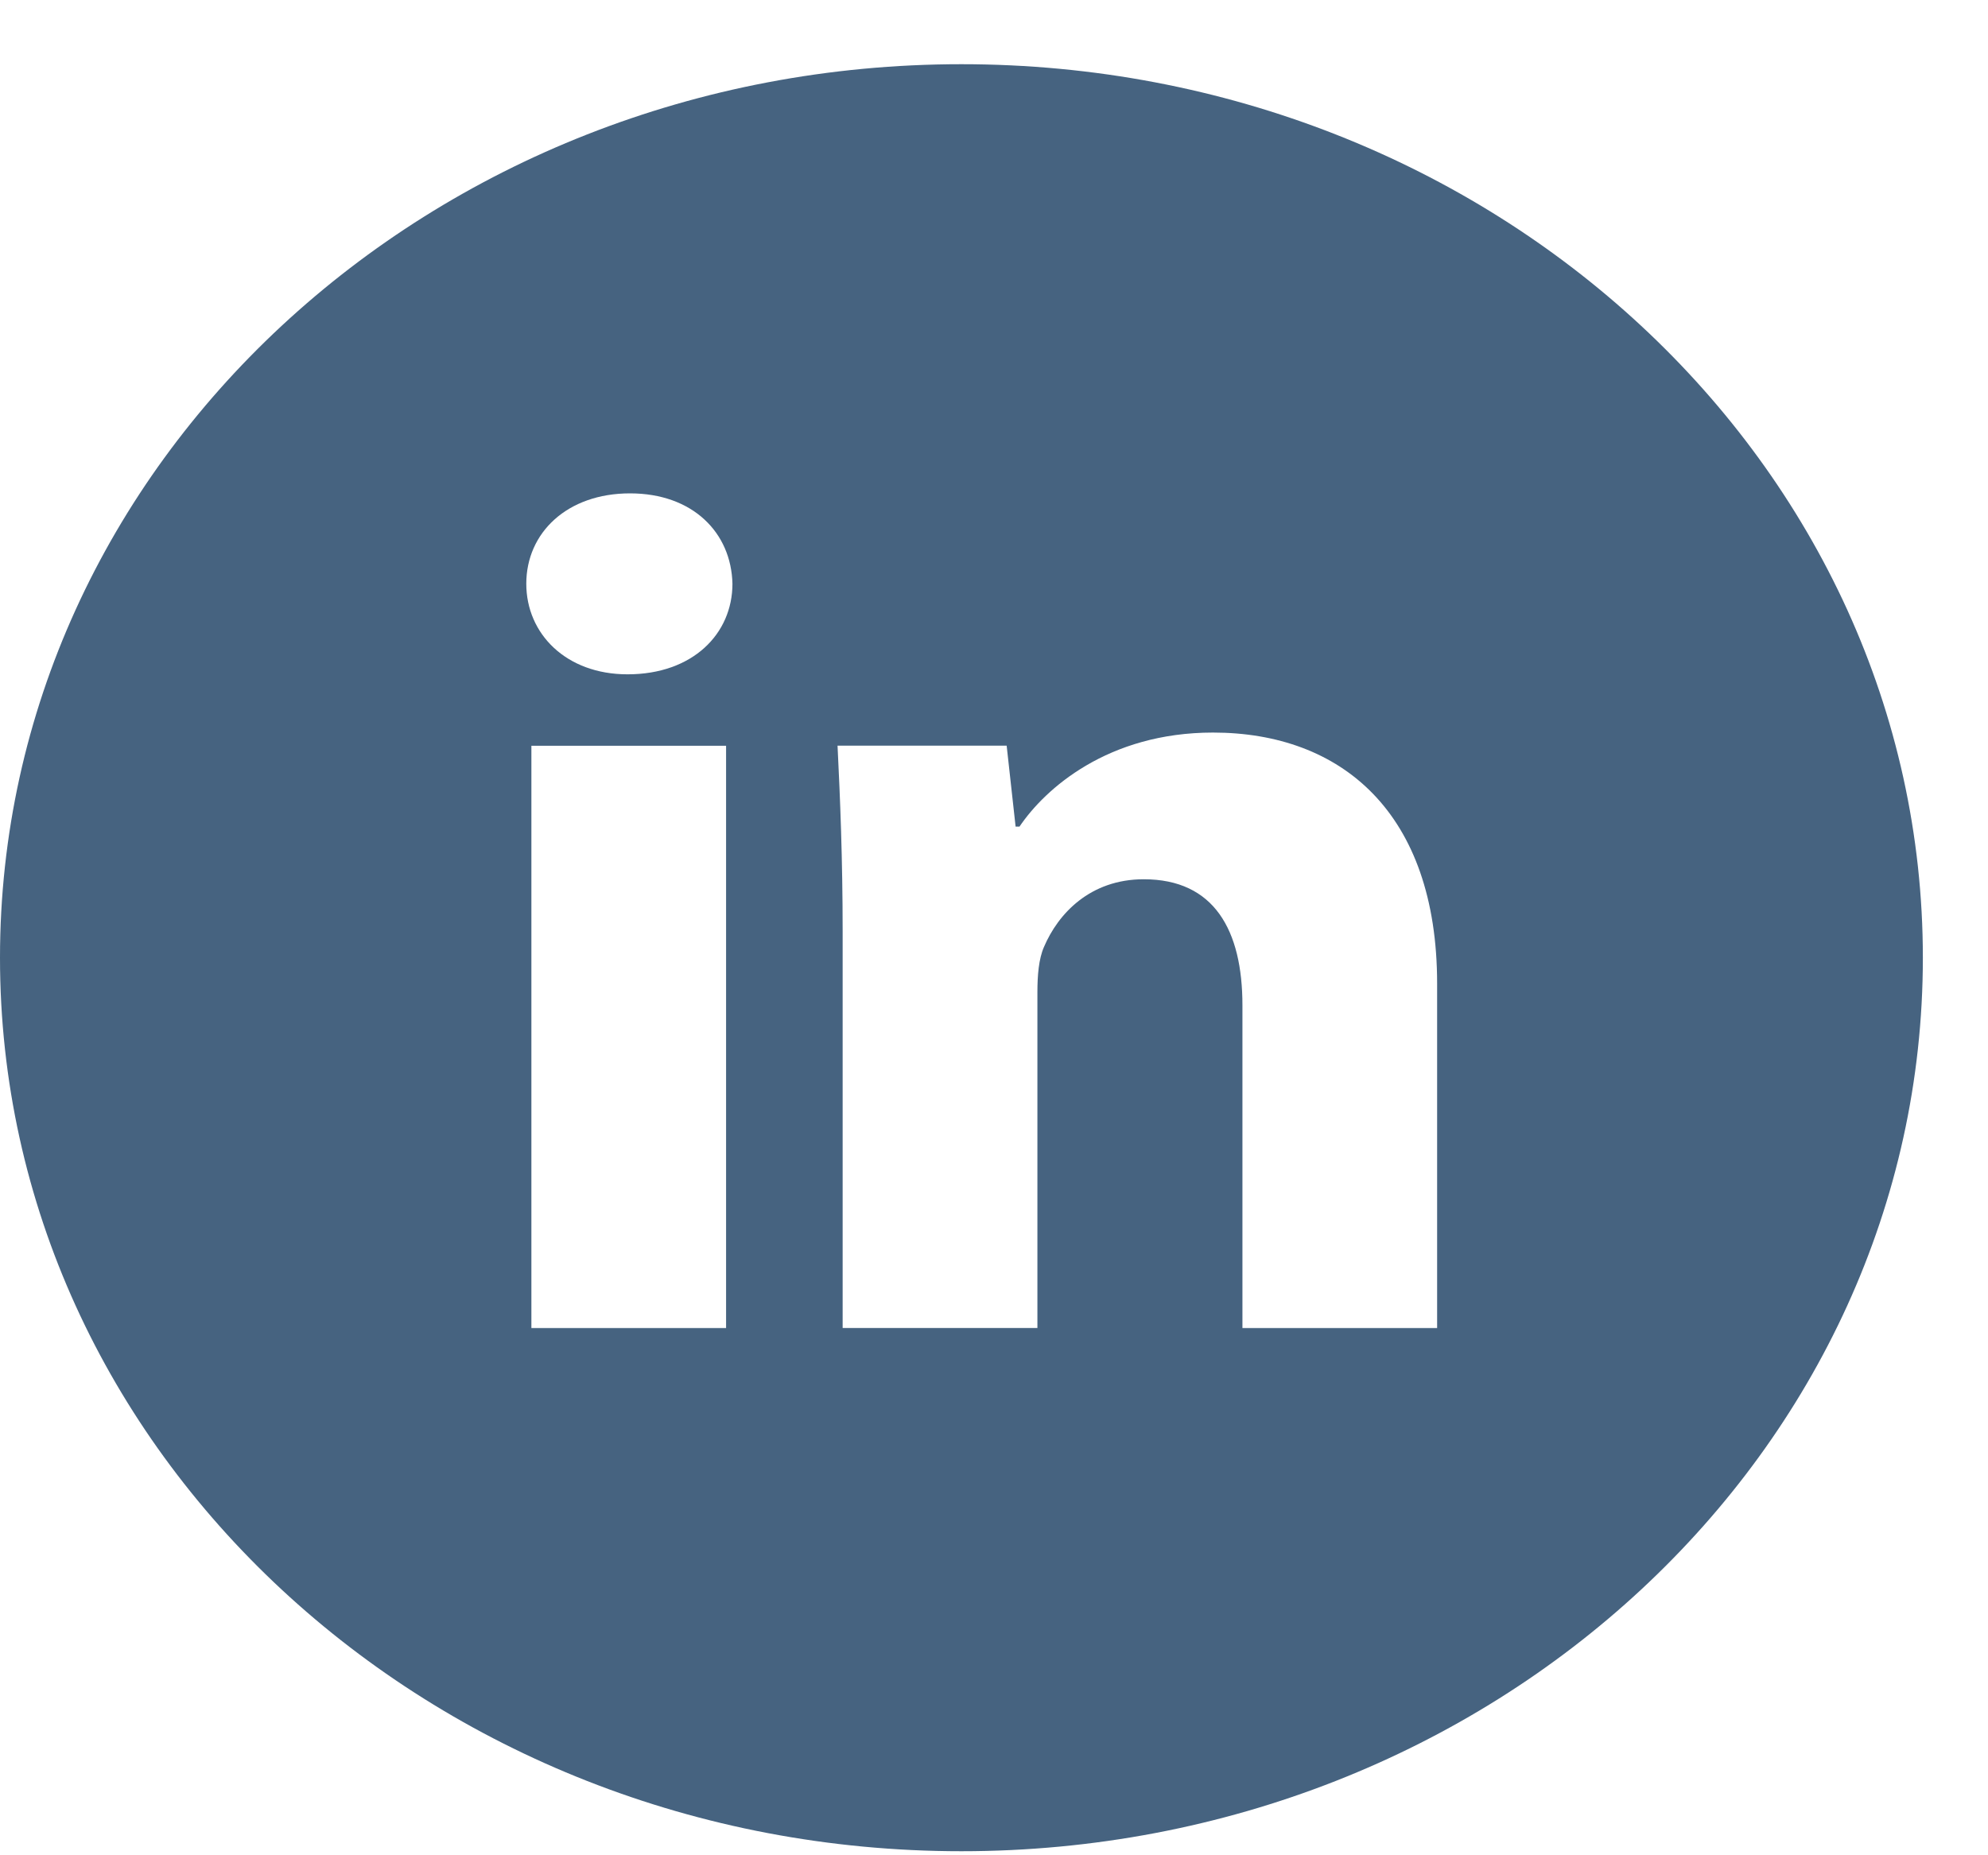 <svg width="30" height="28" viewBox="0 0 30 28" fill="none" xmlns="http://www.w3.org/2000/svg">
<path d="M14.508 0.969C6.495 0.969 0 7.006 0 14.454C0 21.901 6.495 27.939 14.508 27.939C22.521 27.939 29.017 21.901 29.017 14.454C29.017 7.006 22.521 0.969 14.508 0.969ZM10.957 20.043H8.019V11.255H10.957V20.043ZM9.47 10.177C8.542 10.177 7.942 9.565 7.942 8.81C7.942 8.039 8.56 7.446 9.507 7.446C10.455 7.446 11.035 8.039 11.053 8.81C11.053 9.565 10.455 10.177 9.47 10.177ZM21.687 20.043H18.749V15.173C18.749 14.039 18.323 13.27 17.26 13.27C16.449 13.27 15.967 13.791 15.754 14.292C15.675 14.471 15.655 14.723 15.655 14.975V20.042H12.716V14.058C12.716 12.961 12.678 12.043 12.639 11.254H15.191L15.326 12.475H15.385C15.772 11.902 16.719 11.056 18.305 11.056C20.238 11.056 21.687 12.26 21.687 14.847V20.043Z" fill="#466380"/>
</svg>
